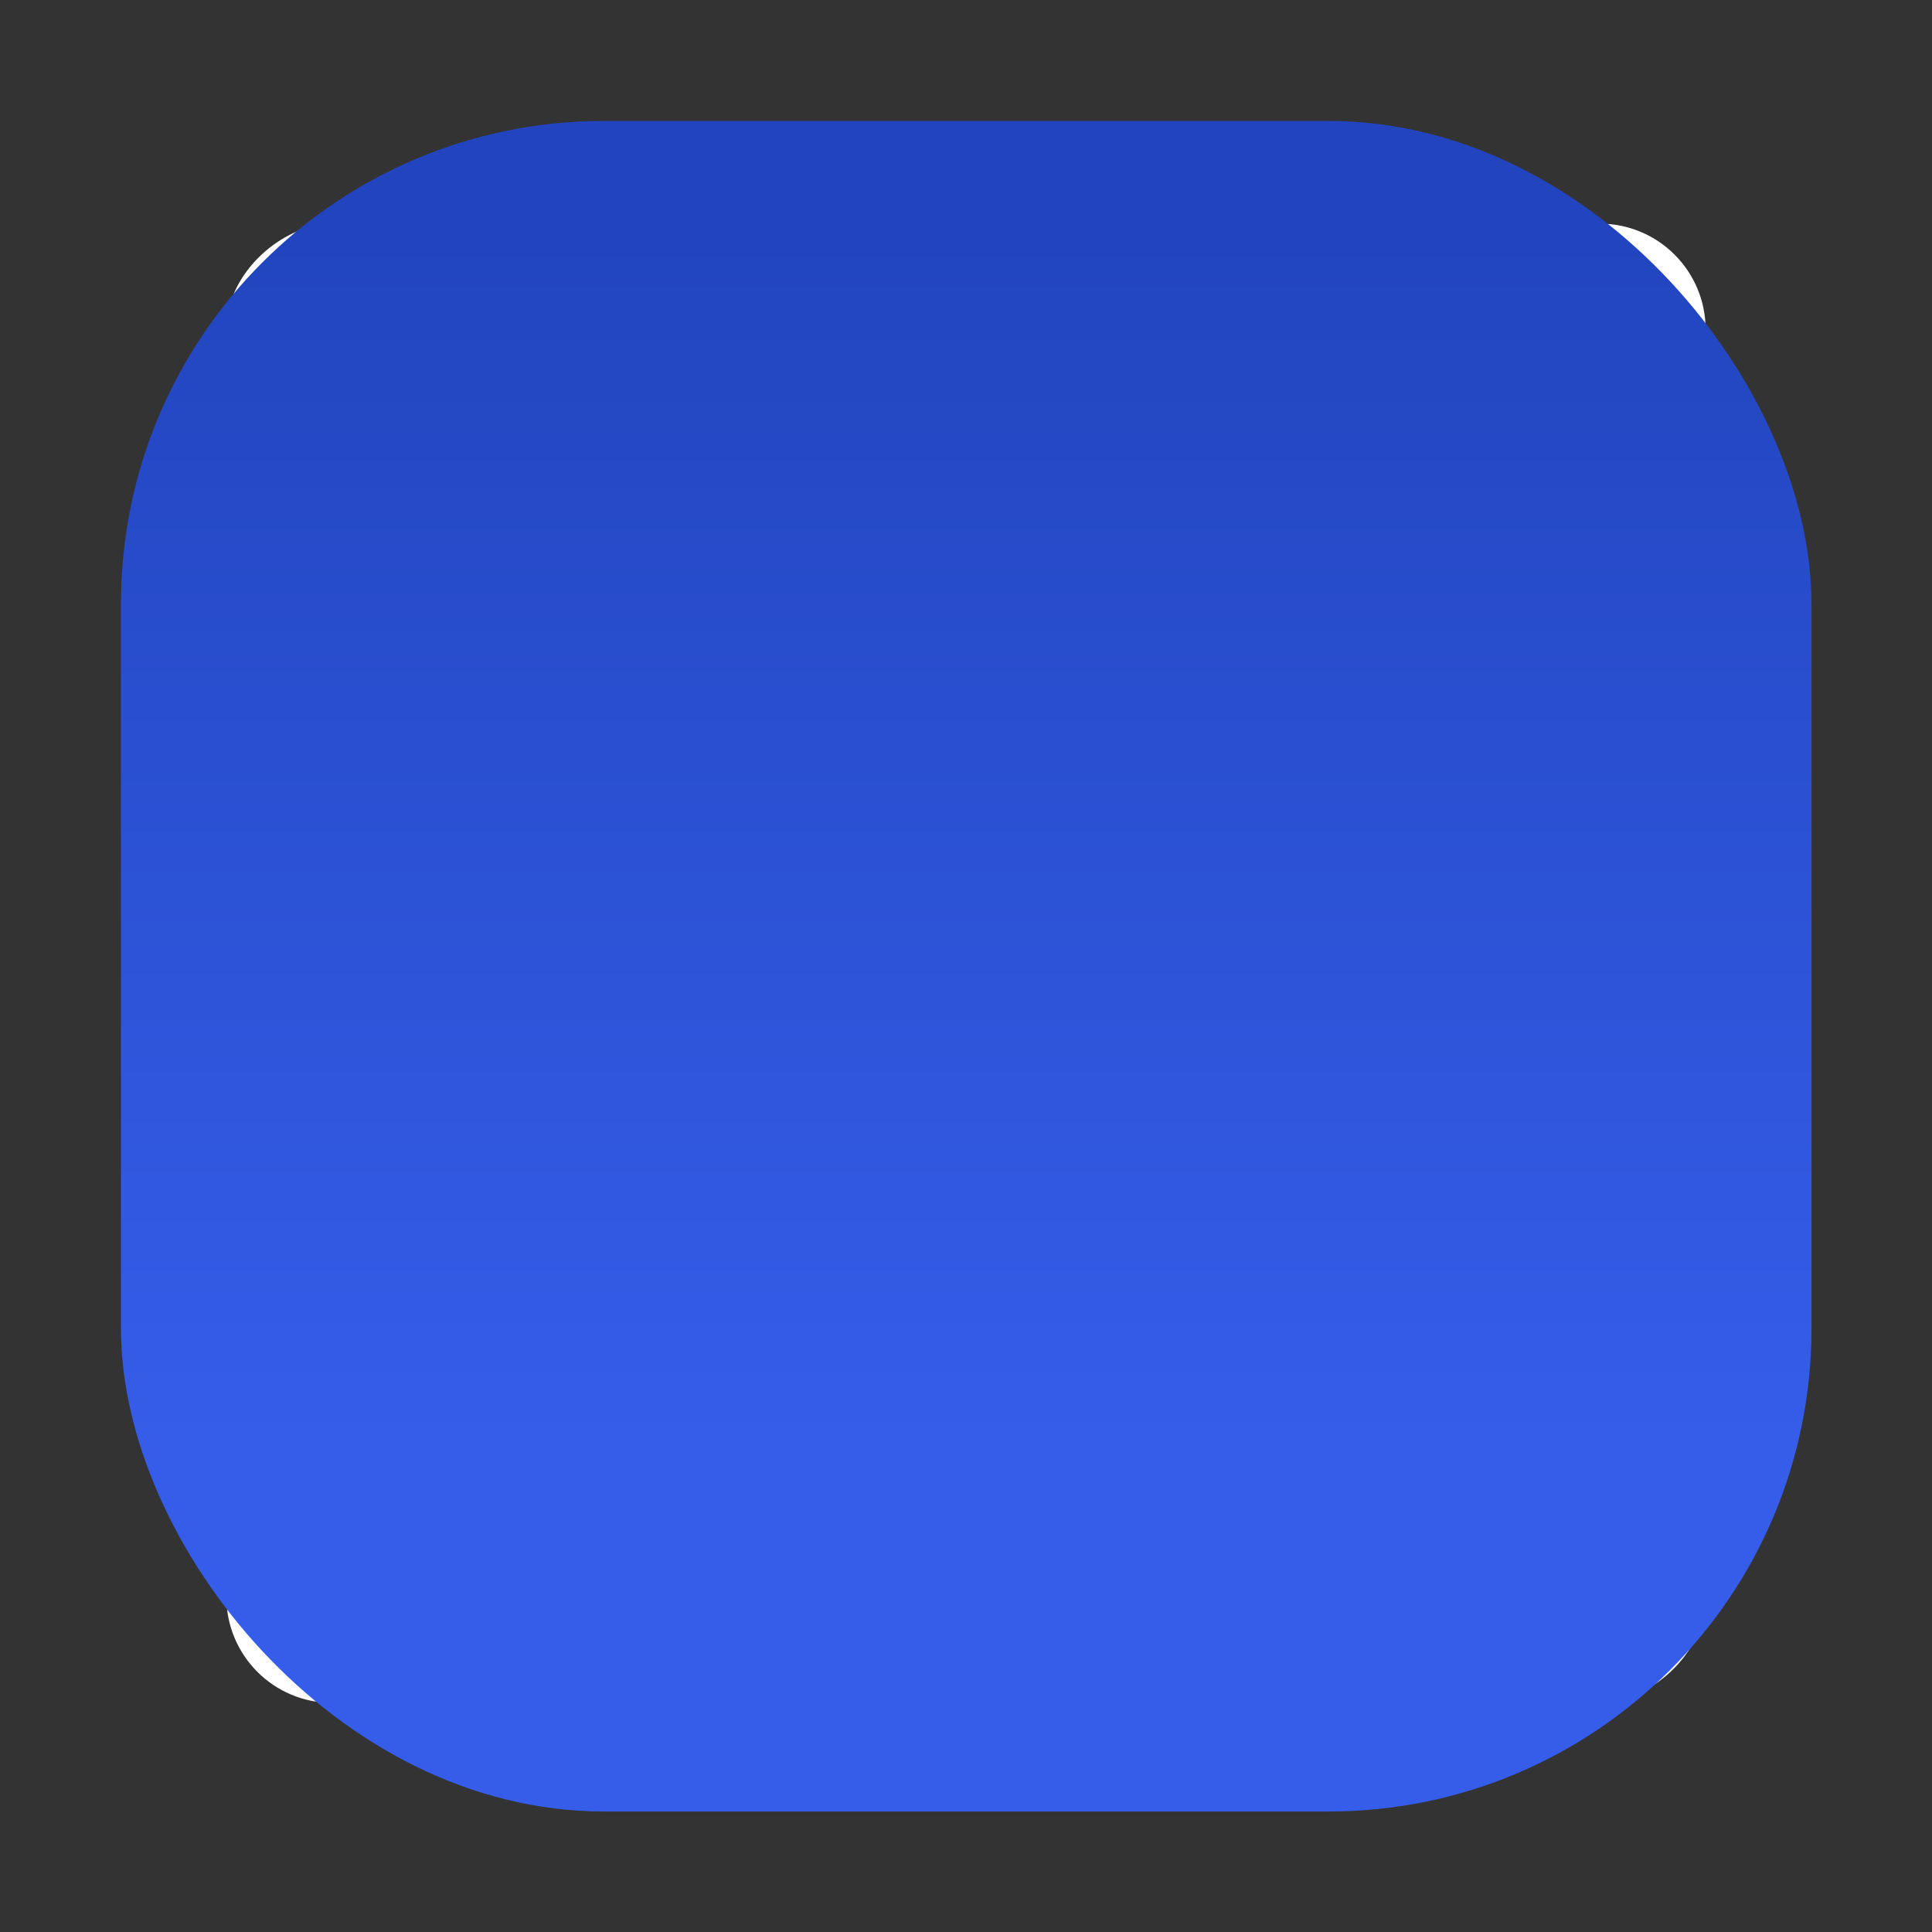 <?xml version="1.0" encoding="UTF-8" standalone="no"?>
<!-- Created with Inkscape (http://www.inkscape.org/) -->

<svg
   xmlns:dc="http://purl.org/dc/elements/1.1/"
   xmlns:cc="http://creativecommons.org/ns#"
   xmlns:rdf="http://www.w3.org/1999/02/22-rdf-syntax-ns#"
   xmlns:svg="http://www.w3.org/2000/svg"
   xmlns="http://www.w3.org/2000/svg"
   xmlns:xlink="http://www.w3.org/1999/xlink"
   xmlns:sodipodi="http://sodipodi.sourceforge.net/DTD/sodipodi-0.dtd"
   xmlns:inkscape="http://www.inkscape.org/namespaces/inkscape"
   height="16"
   width="16"
   version="1.1"
   viewBox="0 0 4.233 4.233"
   id="svg14"
   sodipodi:docname="checkbox-unchecked-insensitive-selected.svg"
   inkscape:version="0.92.2 2405546, 2018-03-11">
  <rect x="0" y="0" width="4.233" height="4.233" fill="#333333" stroke="none"/>
  <defs
     id="defs18">
    <linearGradient
       inkscape:collect="always"
       id="linearGradient4524">
      <stop
         style="stop-color:#355de9;stop-opacity:1"
         offset="0"
         id="stop4520" />
      <stop
         style="stop-color:#2245bf;stop-opacity:1"
         offset="1"
         id="stop4522" />
    </linearGradient>
    <linearGradient
       inkscape:collect="always"
       xlink:href="#linearGradient4524"
       id="linearGradient4528"
       gradientUnits="userSpaceOnUse"
       gradientTransform="matrix(1,0,0,1.071,1.2514613e-7,-0.282)"
       x1="2.117"
       y1="3.228"
       x2="2.117"
       y2="0.757" />
  </defs>
  <sodipodi:namedview
     pagecolor="#ffffff"
     bordercolor="#666666"
     borderopacity="1"
     objecttolerance="10"
     gridtolerance="10"
     guidetolerance="10"
     inkscape:pageopacity="0"
     inkscape:pageshadow="2"
     inkscape:window-width="1920"
     inkscape:window-height="956"
     id="namedview16"
     showgrid="true"
     inkscape:zoom="34.21427"
     inkscape:cx="3.4955085"
     inkscape:cy="8.4561616"
     inkscape:window-x="1366"
     inkscape:window-y="27"
     inkscape:window-maximized="1"
     inkscape:current-layer="svg14">
    <inkscape:grid
       type="xygrid"
       id="grid4518" />
  </sodipodi:namedview>
  <rect
     style="fill:#ffffff;stroke-width:0.232"
     rx="0.232"
     transform="rotate(90)"
     height="3.241"
     width="3.241"
     y="-3.737"
     x="0.49"
     id="rect4" />
  <rect
     style="fill:url(#linearGradient4528);fill-opacity:1;stroke:#000000;stroke-width:0;stroke-miterlimit:4;stroke-dasharray:none;stroke-opacity:1"
     id="rect8"
     x="0.265"
     y="0.265"
     width="3.704"
     height="3.704"
     ry="1.058"
     rx="1.058" />
</svg>
